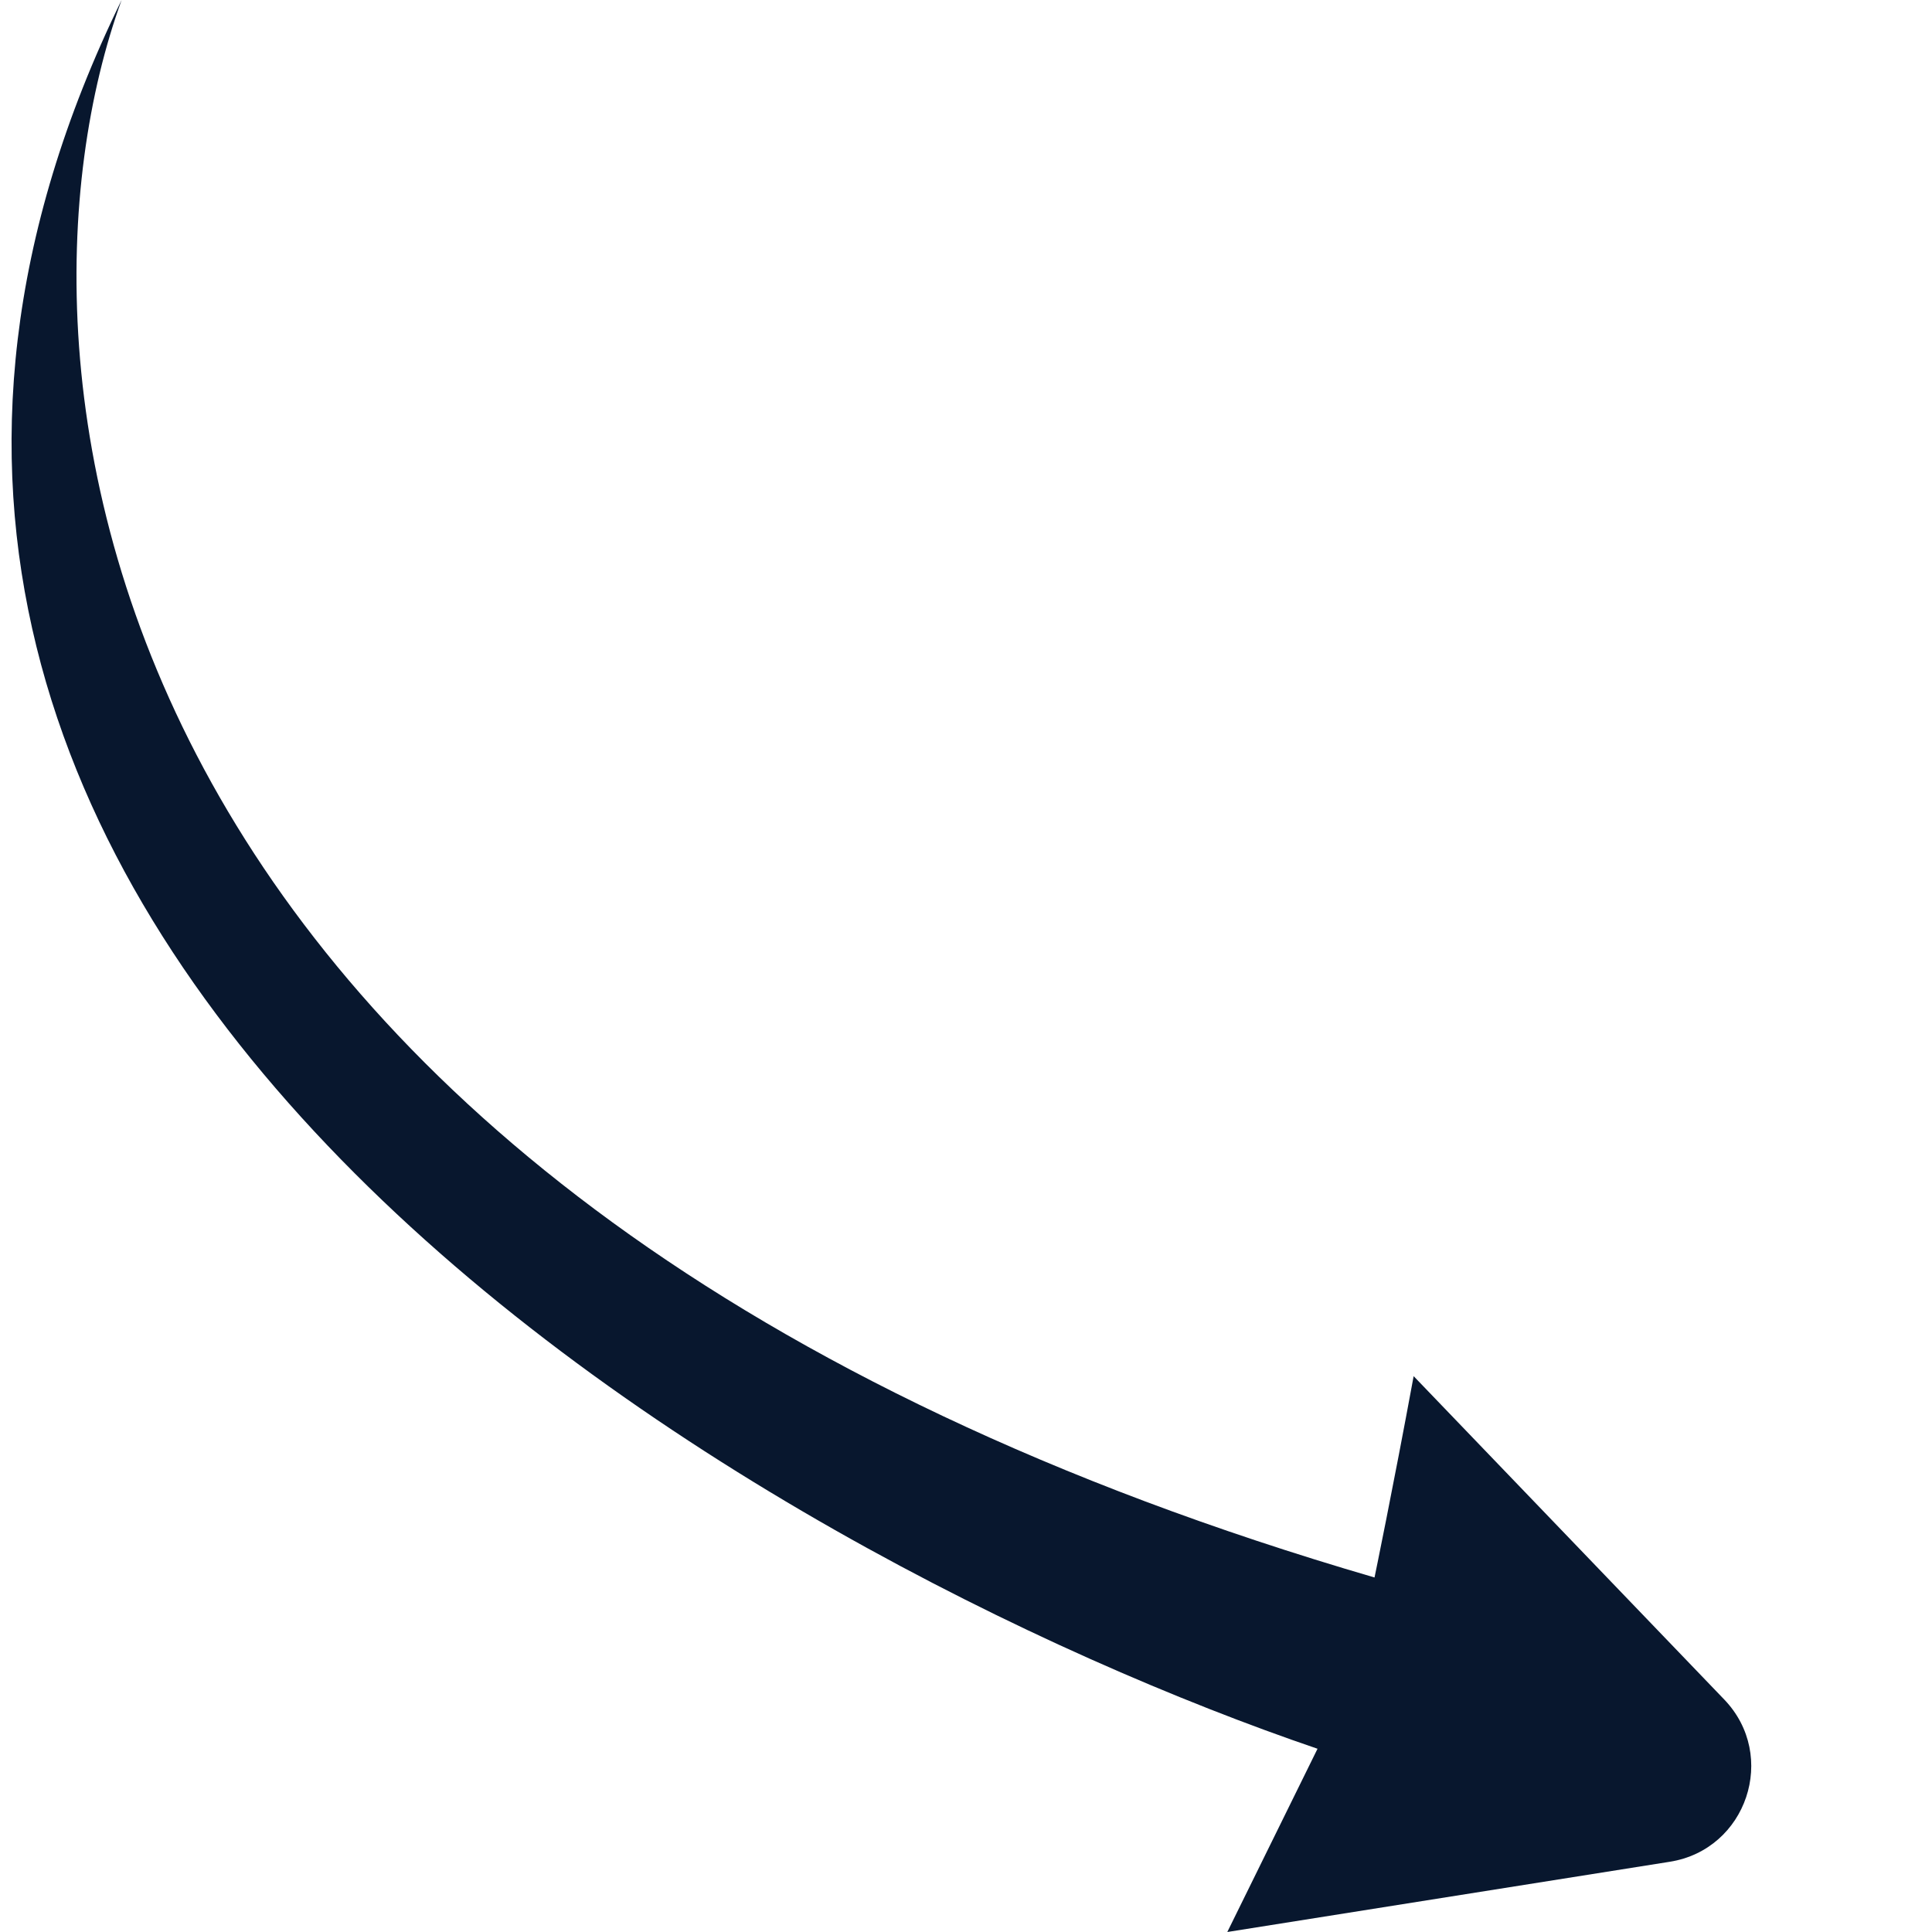 <svg width="20" height="20" viewBox="0 0 20 20" fill="none" xmlns="http://www.w3.org/2000/svg">
<path d="M14.229 16.33C0.792 12.411 -0.11 3.764 1.259 0C-3.531 9.798 7.978 16.174 13.639 18.103L12.705 20L17.285 19.273C18.082 19.147 18.409 18.176 17.849 17.593L14.634 14.246C14.416 15.428 14.229 16.33 14.229 16.33Z" fill="#08172E"/>
</svg>
